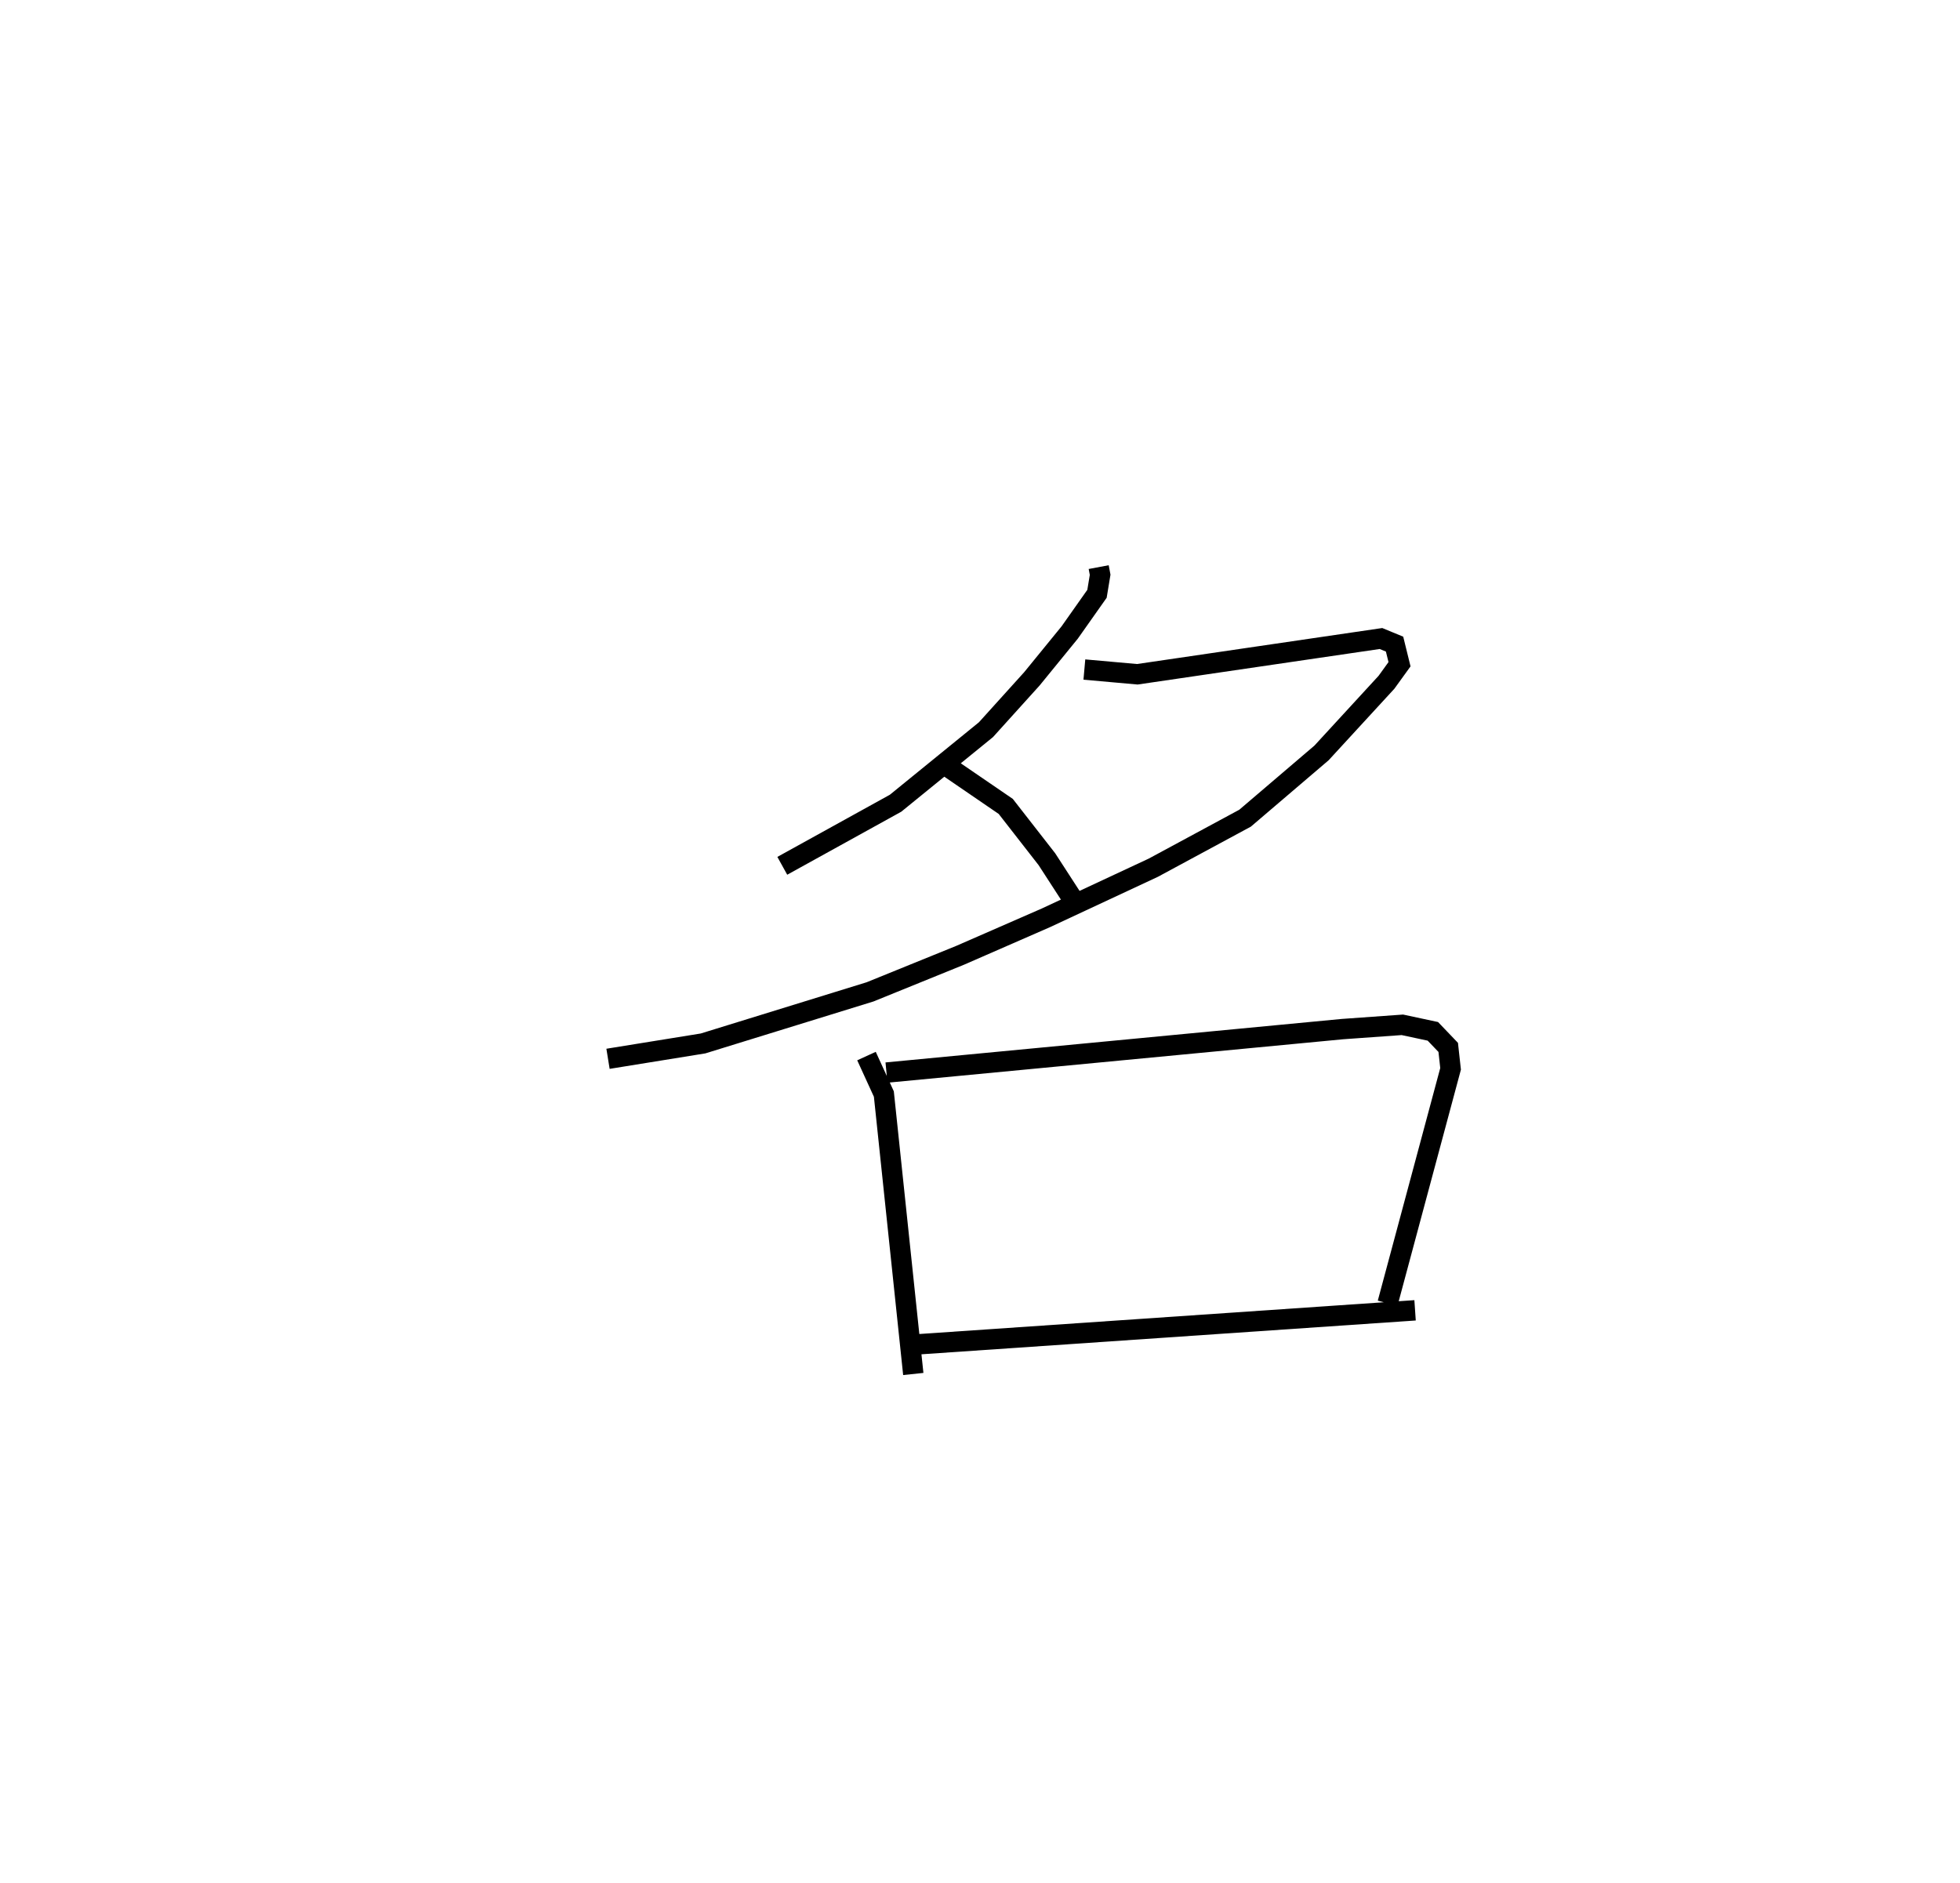 <?xml version="1.0" encoding="utf-8" ?>
<svg baseProfile="full" height="92.444" version="1.1" width="96.199" xmlns="http://www.w3.org/2000/svg" xmlns:ev="http://www.w3.org/2001/xml-events" xmlns:xlink="http://www.w3.org/1999/xlink"><defs /><rect fill="white" height="92.444" width="96.199" x="0" y="0" /><path d="M25,25 m0.0,0.0 m28.925,2.837 l0.071,0.377 -0.154,0.933 l-1.342,1.902 -1.854,2.273 l-2.254,2.495 -4.437,3.61 l-5.559,3.072 m14.826,-9.634 l2.601,0.232 11.957,-1.755 l0.667,0.275 0.243,0.987 l-0.641,0.887 -3.187,3.467 l-3.752,3.203 -4.506,2.432 l-5.26,2.455 -4.212,1.84 l-4.428,1.798 -8.198,2.532 l-4.664,0.754 m16.378,-14.54 l3.143,2.151 2.02,2.592 l1.457,2.249 m-10.312,7.414 l0.853,1.864 1.444,13.741 m-1.316,-14.795 l22.382,-2.134 2.939,-0.21 l1.496,0.32 0.754,0.788 l0.116,1.052 -3.09,11.508 m-23.067,2.016 l24.414,-1.67 " fill="none" stroke="black" stroke-width="1" /></svg>